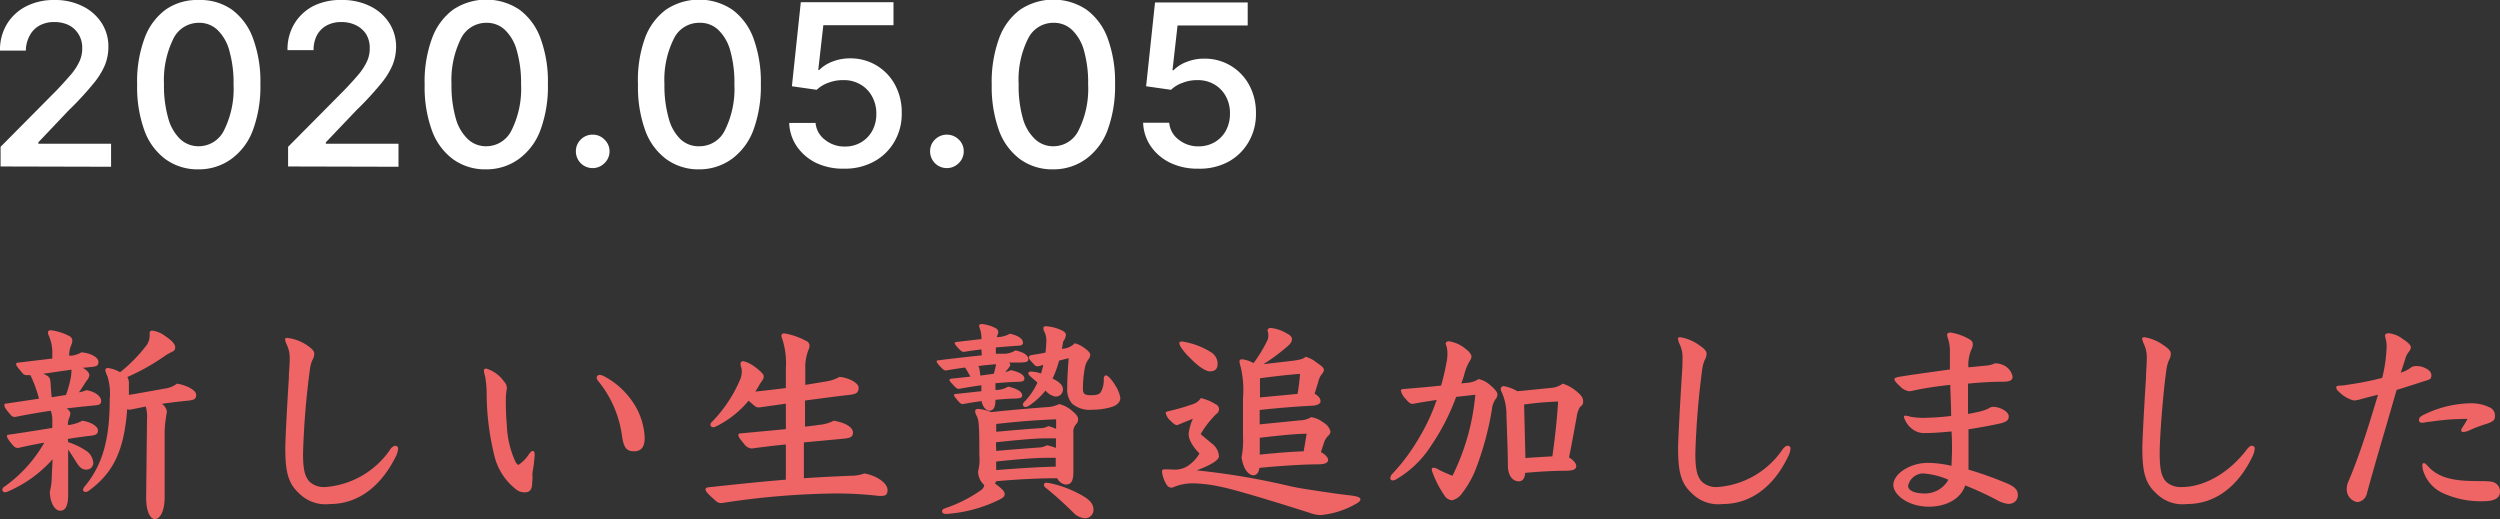 <svg xmlns="http://www.w3.org/2000/svg" viewBox="0 0 260.86 54.17"><rect x="0" y="0" width="260.86" height="54.17" fill="#333333" stroke="none"/><defs><style>.cls-1{fill:#ef6565;}.cls-2{fill:#fff;}</style></defs><g id="レイヤー_2" data-name="レイヤー 2"><g id="レイヤー_1-2" data-name="レイヤー 1"><path class="cls-1" d="M7.11,46.14A6.92,6.92,0,0,1,8.93,47a1.65,1.65,0,0,1,.8,1.25A.7.7,0,0,1,9,49c-.4,0-.68-.17-1.1-.88-.24-.37-.51-.81-.79-1.21l0,4.71c0,1.21-.3,1.67-.83,1.67s-1.06-.77-1.08-2a6,6,0,0,0,.2-1.61l.09-1.76A13.2,13.2,0,0,1,.81,51.29a.59.59,0,0,1-.26.07.28.28,0,0,1-.31-.25.43.43,0,0,1,.22-.33,14.23,14.23,0,0,0,4.16-4.59c-1,.17-1.85.35-2.71.55-.26,0-.37-.05-.61-.33-.44-.53-.57-.75-.57-.88s0-.16.24-.18c1.54-.22,3.12-.48,4.49-.7v-.73a3,3,0,0,0-.16-1.06c-1.25.18-2.48.4-3.69.64a.52.52,0,0,1-.49-.2c-.57-.66-.66-.85-.66-1s0-.17.2-.19l3.41-.51a13.46,13.46,0,0,0-.9-2.46l-.27,0A.61.61,0,0,1,2.4,39c-.57-.69-.71-.84-.71-1s.11-.15.27-.17l3.5-.42,0-.7A4.3,4.3,0,0,0,5.08,35,.85.85,0,0,1,5,34.72c0-.17.08-.26.33-.26a5.7,5.7,0,0,1,1.87.59.56.56,0,0,1,.35.53,1.54,1.54,0,0,1-.16.53,2.66,2.66,0,0,0-.17,1l.29,0a2.93,2.93,0,0,0,1-.35c1.08.11,1.76.57,1.76,1s-.22.49-.92.55l-.71.07c.51.29.68.57.68.75a.93.93,0,0,1-.28.59c-.29.44-.53.84-.8,1.21A2.56,2.56,0,0,0,9,40.71c1,.15,1.56.7,1.56,1.12s-.28.44-1,.5c-.88.09-1.76.18-2.61.29.28.2.39.35.39.51a1.46,1.46,0,0,1-.13.5,2,2,0,0,0-.13.71l.15,0a4.08,4.08,0,0,0,1.36-.44c1,.15,1.63.63,1.63,1s-.17.5-.77.57q-1.15.13-2.37.33Zm-.22-4.93a13,13,0,0,0,.48-1.71,4.89,4.89,0,0,0,.09-.93L4.51,39c.59.26.73.35.77,1s.07,1,.11,1.45Zm6.66,1.54a.64.64,0,0,1-.28-.06c-.31,4.31-1.45,6.66-4,8.51a.61.61,0,0,1-.35.13.23.23,0,0,1-.25-.22.63.63,0,0,1,.18-.37c1.89-2.27,2.6-5,2.6-9.07a6.29,6.29,0,0,0-.24-2.42,2.87,2.87,0,0,1-.22-.59c0-.18.08-.26.28-.26a3.29,3.29,0,0,1,1.26.44,15.68,15.68,0,0,0,2.83-2.91,1.83,1.83,0,0,0,.25-1.1c0-.22.08-.33.26-.33a2.75,2.75,0,0,1,1.41.6c.59.37,1,.81,1,1.12s-.09.37-.4.53a4.24,4.24,0,0,0-.59.33,23,23,0,0,1-4,2.26,1.34,1.34,0,0,1,.16.73c0,.39,0,.77,0,1.14,1.3-.22,2.6-.46,3.72-.66a2.64,2.64,0,0,0,1.3-.52c1.12.19,2,.72,2,1.16s-.2.55-.88.62-1.7.17-2.69.33a1.23,1.23,0,0,1,.51.77c0,.13-.05.33-.09.66A10.5,10.5,0,0,0,17.18,45l0,6.88c0,1.61-.57,2.29-1,2.29s-.93-.63-.93-2.26l.09-8.17a3.77,3.77,0,0,0-.13-1.32Z"/><path class="cls-1" d="M34.45,52.59a3.91,3.91,0,0,1-3.3-1.17c-1.14-1.05-1.38-2.37-1.38-4.68,0-.84.19-4.49.37-7.27,0-.66.09-1.32.09-2A3.25,3.25,0,0,0,29.94,36a2.26,2.26,0,0,1-.2-.59c0-.11.09-.15.27-.15A4.72,4.72,0,0,1,32,36c.59.4.79.64.79.9a1.3,1.3,0,0,1-.2.68,3.78,3.78,0,0,0-.26,1,85.58,85.58,0,0,0-.71,8.71c0,1.76.2,2.47.71,3a2.22,2.22,0,0,0,1.6.53,9,9,0,0,0,6.8-3.94.81.81,0,0,1,.51-.37c.11,0,.3.11.3.26a2,2,0,0,1-.24.86C39.84,50.59,37.49,52.59,34.45,52.59Z"/><path class="cls-1" d="M55.53,50.37c0,.63-.2,1-.73,1a1.5,1.5,0,0,1-.79-.19,6.3,6.3,0,0,1-2.46-3.77,27.42,27.42,0,0,1-.77-6.31,10.68,10.68,0,0,0-.16-1.83,2.44,2.44,0,0,1-.13-.61c0-.14.11-.2.26-.2a3.53,3.53,0,0,1,1.85,1.36,1,1,0,0,1,.29.71,6.62,6.62,0,0,0-.11,1.32c0,.37,0,1.38.11,2.59a9.82,9.82,0,0,0,.92,3.79c.14.2.22.28.29.28a3.92,3.92,0,0,0,1.08-1.1c.19-.26.28-.35.42-.35s.19.16.19.42a15.31,15.31,0,0,1-.22,1.78,3.34,3.34,0,0,0,0,.64Zm9.37-4.89a11.4,11.4,0,0,0-2.48-5.72.63.63,0,0,1-.16-.35.3.3,0,0,1,.29-.29,1,1,0,0,1,.42.11,8.17,8.17,0,0,1,3,2.64,7.17,7.17,0,0,1,1.3,3.79c0,.86-.27,1.43-1.11,1.43S65.08,46.65,64.9,45.48Z"/><path class="cls-1" d="M82,46.38c-1.21.11-2.44.27-3.58.42a1.09,1.09,0,0,1-.79-.5c-.49-.58-.58-.73-.58-.91s.11-.15.25-.17l4.7-.44,0-2.66-2.75.39a.65.65,0,0,1-.5-.15c-.27-.22-.47-.4-.64-.55a10.25,10.25,0,0,1-3.43,2.7.47.47,0,0,1-.25.07.28.28,0,0,1-.3-.26.41.41,0,0,1,.15-.29,14.39,14.39,0,0,0,2.9-4.31,2.4,2.4,0,0,0,.22-.88,1.43,1.43,0,0,0-.06-.51,1.18,1.18,0,0,1-.07-.35c0-.2.09-.29.33-.29a3.59,3.59,0,0,1,1.32.71c.47.35.77.68.77.85a.7.7,0,0,1-.15.45c-.11.15-.24.35-.29.43a7.85,7.85,0,0,1-.44.73c1.06-.11,2.14-.24,3.19-.37V38.4a8.15,8.15,0,0,0-.39-3.08.68.68,0,0,1-.07-.29c0-.18.09-.24.33-.24a7.33,7.33,0,0,1,2.22.77.56.56,0,0,1,.38.48,1.08,1.08,0,0,1-.13.51,5.05,5.05,0,0,0-.31,2l0,1.61,2.24-.37a4,4,0,0,0,1.32-.46c.9.06,2,.61,2,1.12s-.22.66-.92.75c-1.37.15-3,.37-4.67.59l0,2.73c.53-.07,1-.11,1.39-.18A4.22,4.22,0,0,0,87,43.9c1.21.2,2,.68,2,1.23s-.42.59-1.12.66l-4,.37,0,3.74c1.62-.11,3.27-.19,4.95-.26a3.73,3.73,0,0,0,1.36-.24c1.43.26,2.42,1.08,2.42,1.71s-.31.64-.86.64a39.07,39.07,0,0,0-4.57-.26,82.44,82.44,0,0,0-11.86,1,.78.78,0,0,1-.62-.22c-.79-.68-1.08-1-1.08-1.19s.11-.22.55-.26c2.51-.27,5.13-.55,7.83-.77Z"/><path class="cls-1" d="M102.41,36.46c-.59.07-1.21.15-1.83.26-.15,0-.28-.06-.57-.37s-.39-.46-.39-.55.08-.11.28-.13l2.51-.29a3.61,3.61,0,0,0-.13-1,1,1,0,0,1-.11-.39c0-.13.13-.18.28-.18a3.85,3.85,0,0,1,1.41.42.52.52,0,0,1,.31.4.89.89,0,0,1-.11.37s0,.11-.07.18a2.88,2.88,0,0,0,1.39-.36c1,.22,1.36.6,1.36.93s-.3.31-.92.35-1.3.11-1.91.15l0,.66c.27,0,.51,0,.73,0a2.27,2.27,0,0,0,1.32-.35c1,.22,1.34.59,1.34.92s-.37.33-.94.35c-.31,0-.68,0-1.06,0a.49.49,0,0,1,.11.24c0,.11-.09.22-.2.37l-.31.38a2.07,2.07,0,0,0,.58-.2c1,.22,1.41.55,1.41.88s-.31.33-.93.35-1.39.07-2.09.14v.7a2.44,2.44,0,0,0,1.32-.35c1,.22,1.47.57,1.47.9s-.3.33-.92.35-1.23.07-1.87.13c0,.9-.29,1.13-.62,1.13s-.7-.33-.83-1c-.62.09-1.26.18-1.92.31-.15,0-.26,0-.55-.35s-.41-.49-.41-.58.08-.11.28-.13l2.58-.28V40.2c-.82.11-1.61.24-2.36.38-.15,0-.26-.07-.55-.38s-.42-.46-.42-.55.09-.13.29-.15l1.89-.2c-.17-.33-.35-.64-.55-.95-.7.09-1.38.2-2,.31-.15,0-.26-.07-.55-.37s-.42-.49-.42-.58.09-.11.29-.13c1.63-.2,3.12-.37,4.42-.5Zm1.41,14a4.65,4.65,0,0,1,.57.44c.31.26.44.46.44.66s-.11.35-.46.53a14.77,14.77,0,0,1-5.63,1.54c-.29,0-.44-.11-.44-.27s.08-.24.33-.33a14.71,14.71,0,0,0,3.74-1.89.76.76,0,0,0,.33-.53,1.88,1.88,0,0,1-.64-1.45,4.63,4.63,0,0,0,.13-1.63c0-3.52-.07-3.69-.29-4.16a1,1,0,0,1-.15-.48c0-.13.11-.22.35-.22a4.6,4.6,0,0,1,1.32.33c2.29-.24,4-.38,5.94-.53a2.85,2.85,0,0,0,1.15-.31,3.14,3.14,0,0,1,1.38.73c.51.42.6.66.6.84a.69.69,0,0,1-.22.55,1.23,1.23,0,0,0-.27.94c0,1.23,0,3,0,4,0,1.19-.35,1.34-.84,1.34a1.21,1.21,0,0,1-.85-.66c-2.12,0-4.25.13-6.36.31ZM103.69,39a5.93,5.93,0,0,0,.24-1c-.64.06-1.26.11-1.87.2a.34.34,0,0,1,.11.17,4.65,4.65,0,0,1,.11.82Zm.26,6.05c1.72-.15,3.39-.3,4.6-.37a1.72,1.72,0,0,0,.84-.22,5,5,0,0,1,.81.29v-1c-2.11.09-3.92.22-6.25.49Zm0,2c1.67-.15,3.17-.26,4.36-.35a2,2,0,0,0,.94-.24,5.87,5.87,0,0,1,.93.28v-1H109c-.85,0-2.92.17-5.08.41Zm0,2c2.07-.16,4.14-.31,6.21-.36v-.92c-.31,0-.6,0-1,0-1.13,0-3,.15-5.22.39Zm7.11-12.68a1.9,1.9,0,0,0,1.08-.55,2.5,2.5,0,0,1,.88.4c.48.31.74.61.74.79a.79.79,0,0,1-.17.46,2.24,2.24,0,0,0-.38.84A11.63,11.63,0,0,0,113,40.6a.77.77,0,0,0,.09.42c.11.13.24.22.75.22s.83-.07,1-.29a2.49,2.49,0,0,0,.33-1.37c0-.28.09-.41.25-.41s.57.39,1,1.12a3.21,3.21,0,0,1,.48,1.25c0,.36-.28.69-.77.88a6.67,6.67,0,0,1-2.11.33,2.81,2.81,0,0,1-2.18-.66,2.32,2.32,0,0,1-.48-1.63c0-1,.06-1.82.15-3.08-.33.07-.66.16-1,.25a10.75,10.75,0,0,1-.68,1.87c.77.37,1.08.74,1.08,1.1a.73.73,0,0,1-.82.77,1.74,1.74,0,0,1-1-.62,7.43,7.43,0,0,1-1.76,1.61.73.73,0,0,1-.31.11.28.28,0,0,1-.29-.24.47.47,0,0,1,.16-.31,7,7,0,0,0,1.36-2l-.75-.66c-.15-.13-.2-.22-.2-.31s.09-.18.25-.18a3.9,3.9,0,0,1,1.08.2c.08-.31.17-.61.24-.9l-.53.15a.46.46,0,0,1-.42-.17c-.48-.49-.57-.64-.57-.77s.11-.2.33-.24c.48-.07,1-.16,1.41-.25a12.67,12.67,0,0,0,.09-1.29,2.09,2.09,0,0,0-.18-.84.92.92,0,0,1-.13-.37c0-.16.06-.25.26-.25a4.47,4.47,0,0,1,1.43.33c.44.18.66.33.66.58a1.36,1.36,0,0,1-.28.68c-.05.26-.09.53-.14.77Zm-1.89,14.57a.52.52,0,0,1-.25-.35.24.24,0,0,1,.25-.22,3,3,0,0,1,.44.06A11.56,11.56,0,0,1,113,51.75c.94.55,1.1,1,1.1,1.48a.89.89,0,0,1-.88.85,1.88,1.88,0,0,1-1.24-.61A37.47,37.47,0,0,0,109.17,50.94Z"/><path class="cls-1" d="M122.54,49a2.42,2.42,0,0,0,1.28-.31,3.78,3.78,0,0,0,1.34-1.38,4.46,4.46,0,0,1-1-1.39,1.75,1.75,0,0,1-.13-.68,5.23,5.23,0,0,1,.44-1.54c-.42.15-.93.37-1.63.66-.22,0-.4-.16-.71-.46a1.53,1.53,0,0,1-.5-.82c0-.09.11-.13.39-.2a22.09,22.09,0,0,0,2.42-.7,1.54,1.54,0,0,0,.86-.64,4.83,4.83,0,0,1,1.54.64.56.56,0,0,1,.09,1,10.39,10.39,0,0,0-1.65,2.11c.26.24.86.73,1.19,1a1.8,1.8,0,0,1,.72,1.32c0,.35-.66.85-2.33,1.47a75.28,75.28,0,0,1,9.75,1.65c.9.2,2,.37,4,.66.69.11,1.41.2,2.34.31.77.09,1,.24,1,.39s-.11.29-.44.47a9,9,0,0,1-3.68,1.18,3,3,0,0,1-1-.17c-.95-.31-2.35-.75-3.85-1.21-2.46-.75-4.49-1.34-5.57-1.56a15.42,15.42,0,0,0-2.64-.36,5.26,5.26,0,0,0-2.44.44.59.59,0,0,1-.62-.35,2.94,2.94,0,0,1-.46-1.32c0-.2.09-.24.42-.24Zm1.52-11.75c-.77-.81-1-1.25-1-1.43s.11-.18.33-.18a7.93,7.93,0,0,1,3,1.13,1.42,1.42,0,0,1,.66,1.16c0,.55-.22.82-.86.82C126,38.73,125.29,38.55,124.06,37.23Zm13.77,9.92c.55.31.75.6.75.84s-.29.44-1,.44c-1.72,0-4.25.18-6.16.37-.09.53-.31.77-.66.77s-1-.44-1.21-1.87a9.08,9.08,0,0,0,.15-2.2v-4a10.45,10.45,0,0,0-.24-3.23,2.8,2.8,0,0,1-.13-.6c0-.11.11-.2.26-.2a3,3,0,0,1,1.21.4,14.73,14.73,0,0,0,1.39-2.27,1.13,1.13,0,0,0,.15-.61,1.31,1.31,0,0,0-.09-.53.31.31,0,0,1,.33-.26,4,4,0,0,1,1.72.59c.33.15.51.37.51.57s-.11.46-.44.73A19,19,0,0,1,131.83,38l2.83-.33c1-.11,1.32-.22,1.59-.44a3.29,3.29,0,0,1,1.16.62c.55.37.73.55.73.73s-.09.3-.26.52a1.89,1.89,0,0,0-.33.77l-.38,1.21c.44.25.62.53.62.78s-.29.46-1,.48c-1.39.07-3.41.22-5.35.44l0,1.5,4.2-.42a2.33,2.33,0,0,0,1.17-.33,2.75,2.75,0,0,1,1.3.57,1.54,1.54,0,0,1,.72.92.71.71,0,0,1-.28.49,1.73,1.73,0,0,0-.4.68Zm-6.38.27c1.52-.16,3.06-.29,4.58-.35.13-.71.22-1.28.31-1.83-1.19,0-3,.2-4.89.42Zm3.94-6.34a19.5,19.5,0,0,0,.26-2.09c-1.21.09-2.68.26-4.18.46v2Z"/><path class="cls-1" d="M149.4,49c0-.13,0-.19.2-.19a.66.66,0,0,1,.27.06,12.15,12.15,0,0,0,1.69.77,23.73,23.73,0,0,0,2.38-8.45l-2,.22a23.07,23.07,0,0,1-2.61,5.09A10.75,10.75,0,0,1,145.71,50a.88.88,0,0,1-.36.13c-.17,0-.28-.08-.28-.24a.71.71,0,0,1,.22-.46,20,20,0,0,0,2.79-3.76,20.4,20.4,0,0,0,1.83-3.94c-.84.13-1.7.26-2.53.42-.18,0-.42-.16-.73-.55a1.85,1.85,0,0,1-.48-.84c0-.09.06-.15.31-.17,1.38-.12,2.7-.22,3.89-.36a23.9,23.9,0,0,0,.57-2.44,3.81,3.81,0,0,0,.09-.86,2.64,2.64,0,0,0-.18-1.05c0-.18.14-.27.33-.27a3.54,3.54,0,0,1,1.85.88,1.45,1.45,0,0,1,.51.64.81.81,0,0,1-.13.46,4.92,4.92,0,0,0-.58,1.32,9.42,9.42,0,0,1-.35,1.1l.53-.06a2.52,2.52,0,0,0,1.28-.4,2.69,2.69,0,0,1,1.25.68c.51.42.71.73.71.93a.82.82,0,0,1-.22.52,2.22,2.22,0,0,0-.36,1.06,31.69,31.69,0,0,1-1.56,5.88,10.26,10.26,0,0,1-1.52,2.81,1.82,1.82,0,0,1-1.05.77,1,1,0,0,1-.82-.5,10.84,10.84,0,0,1-1.3-2.56Zm9,1.21c-.47,0-1-.46-1.06-1.47,0-1.19-.07-3.08-.15-5.41a5.79,5.79,0,0,0-.47-2.36,1.09,1.09,0,0,1-.13-.39.31.31,0,0,1,.33-.29,4.34,4.34,0,0,1,1.41.53c1.47-.13,2.62-.26,3.56-.35a2.28,2.28,0,0,0,1.17-.44,4.24,4.24,0,0,1,1.45.81c.49.4.68.68.68,1s0,.35-.35.66a2.85,2.85,0,0,0-.33,1.05c-.19,1-.44,2.47-.79,4.18.42.25.75.6.75.91s-.27.46-1,.48c-1.43,0-2.9.09-4.33.22C159.11,50,158.8,50.23,158.45,50.23Zm.77-2.42c.94-.06,1.89-.13,2.81-.17.27-1.89.49-3.9.6-5.72a31.35,31.35,0,0,0-3.55.31Z"/><path class="cls-1" d="M179.78,52.59a3.91,3.91,0,0,1-3.3-1.17c-1.14-1.05-1.38-2.37-1.38-4.68,0-.84.2-4.49.37-7.27.05-.66.09-1.32.09-2a3.25,3.25,0,0,0-.29-1.54,2.6,2.6,0,0,1-.19-.59c0-.11.08-.15.26-.15a4.67,4.67,0,0,1,1.94.81c.59.4.79.64.79.9a1.3,1.3,0,0,1-.2.68,3.78,3.78,0,0,0-.26,1,85.58,85.58,0,0,0-.71,8.71c0,1.76.2,2.47.71,3a2.22,2.22,0,0,0,1.6.53,9,9,0,0,0,6.8-3.94c.16-.2.35-.37.51-.37s.31.11.31.26a2.09,2.09,0,0,1-.25.86C185.18,50.59,182.82,52.59,179.78,52.59Z"/><path class="cls-1" d="M201.28,52.87c-2.18,0-3.72-1.25-3.72-2.26,0-1.19,1.78-2.31,3.57-2.31a10.85,10.85,0,0,1,2.5.31c0-.49.05-1,.05-1.59s0-1.34-.05-2c-1.27.11-1.82.16-2.64.16a2,2,0,0,1-1.12-.2,2.47,2.47,0,0,1-1.21-1.47.14.14,0,0,1,.16-.14,2.58,2.58,0,0,1,.52.11,7.46,7.46,0,0,0,1.76.11,24.14,24.14,0,0,0,2.49-.19c0-1.08-.07-2.16-.09-3.24-1.08.11-2.15.26-3.1.44l-.75.15a1.69,1.69,0,0,1-.48.07,1.65,1.65,0,0,1-.93-.53c-.39-.35-.57-.59-.57-.72s.13-.18.6-.27c.88-.15,2.64-.39,5.19-.75,0-.9,0-1.4,0-1.91a4.12,4.12,0,0,0-.16-1.19,1.77,1.77,0,0,1-.13-.55c0-.11.13-.2.37-.2a5.62,5.62,0,0,1,2.07.77.53.53,0,0,1,.24.44,1.15,1.15,0,0,1-.08.42,4,4,0,0,0-.38,2l1.83-.18a2.83,2.83,0,0,0,.68-.13.85.85,0,0,1,.37-.11,2,2,0,0,1,.62.13A1.68,1.68,0,0,1,210,39.28c0,.33-.15.55-1,.55-1.21,0-2.44.08-3.65.2,0,1.16,0,2.15,0,3.16.38-.06.82-.15,1.19-.24a4.49,4.49,0,0,0,.95-.33.93.93,0,0,1,.48-.17c.7,0,1.63.48,1.63,1,0,.38-.22.55-.79.71-.73.17-2.23.46-3.41.63,0,1.57,0,2.86,0,3.48,0,.33,0,.42,0,.73a39.1,39.1,0,0,1,4,1.43c.88.37,1.15.72,1.15,1.23s-.38.92-1,.92a3.15,3.15,0,0,1-1.21-.42,34.45,34.45,0,0,0-3.28-1.51C204.54,52.21,202.84,52.87,201.28,52.87Zm-.66-3.47a1.63,1.63,0,0,0-1.52,1.3c0,.39.46.79,1.78.79a2.78,2.78,0,0,0,2.42-1.43A7.73,7.73,0,0,0,200.62,49.4Z"/><path class="cls-1" d="M228.23,52.59a3.89,3.89,0,0,1-3.3-1.17c-1.15-1.05-1.39-2.37-1.39-4.68,0-.84.2-4.49.38-7.27,0-.66.08-1.32.08-2a3.26,3.26,0,0,0-.28-1.54,2.26,2.26,0,0,1-.2-.59c0-.11.09-.15.26-.15a4.67,4.67,0,0,1,1.94.81c.6.4.79.64.79.9a1.3,1.3,0,0,1-.19.68,3.78,3.78,0,0,0-.27,1c-.35,2.48-.7,7-.7,8.71s.19,2.47.7,3a2.25,2.25,0,0,0,1.61.53c2.18,0,4.79-1.3,6.8-3.94.15-.2.35-.37.5-.37s.31.11.31.26a2.2,2.2,0,0,1-.24.86C233.62,50.59,231.27,52.59,228.23,52.59Z"/><path class="cls-1" d="M251.5,38.4a.91.91,0,0,1,.64-.2,1.89,1.89,0,0,1,.9.2c.36.17.66.39.66.77s-.15.41-.63.57c-.84.26-1.92.62-3,.95-1.14,4-2.16,7.34-3.1,10.8a1.12,1.12,0,0,1-1,.9,1.34,1.34,0,0,1-1.1-1.36,1.9,1.9,0,0,1,.2-.86l.31-.75c1.05-2.62,1.91-5.41,2.75-8.23-.38.09-.9.22-1.72.44a3.42,3.42,0,0,1-.79.16,3.25,3.25,0,0,1-1.56-.91.64.64,0,0,1-.29-.46c0-.11.09-.15.27-.18.48,0,1-.11,1.29-.15a31.12,31.12,0,0,0,3.24-.66,15.32,15.32,0,0,0,.46-3.26,3.09,3.09,0,0,0-.09-.79,2.24,2.24,0,0,1-.08-.39c0-.11.15-.22.39-.22a2.93,2.93,0,0,1,1.45.59c.69.44.86.73.86.86s-.07.33-.29.59a2,2,0,0,0-.3.66c-.18.53-.29.93-.47,1.41A3.14,3.14,0,0,0,251.5,38.4ZM253.6,44c-.27,0-.64.11-.8.11s-.39,0-.39-.27.11-.33.37-.5a11.53,11.53,0,0,1,5-1.26,4.35,4.35,0,0,1,1.93.4.92.92,0,0,1,.62.95c0,.41-.18.57-.92.81a14.35,14.35,0,0,0-1.74.66,1.82,1.82,0,0,1-.64.18c-.11,0-.22-.05-.22-.18a.68.68,0,0,1,.15-.33,8.55,8.55,0,0,0,.51-.86A25.19,25.19,0,0,0,253.6,44Zm-.84,4.6c0-.16,0-.27.15-.27s.2.09.36.24c1.25,1.43,3,1.63,5.5,1.63,1.16,0,1.4.07,1.62.22a1,1,0,0,1,.47.88c0,.55-.38,1-1.74,1a9.49,9.49,0,0,1-4.29-.88,3.82,3.82,0,0,1-2-2.35A2.34,2.34,0,0,1,252.76,48.61Z"/><path class="cls-2" d="M.06,17.37V15.32L5.93,9.4C6.52,8.78,7,8.24,7.41,7.77a6,6,0,0,0,.88-1.36A3.22,3.22,0,0,0,8.58,5a2.63,2.63,0,0,0-.39-1.44,2.56,2.56,0,0,0-1-.93,3.4,3.4,0,0,0-1.52-.33,3.16,3.16,0,0,0-1.54.36,2.51,2.51,0,0,0-1,1A3.25,3.25,0,0,0,2.7,5.28H0A5.17,5.17,0,0,1,.73,2.5a5,5,0,0,1,2-1.84A6.32,6.32,0,0,1,5.67,0,6.35,6.35,0,0,1,8.6.64a4.9,4.9,0,0,1,2,1.75,4.52,4.52,0,0,1,.71,2.52,5.14,5.14,0,0,1-.36,1.88,7.86,7.86,0,0,1-1.26,2,32,32,0,0,1-2.52,2.72L4,14.85V15h7.59v2.4Z"/><path class="cls-2" d="M20.74,17.67a5.71,5.71,0,0,1-3.46-1.05,6.45,6.45,0,0,1-2.21-3,13.28,13.28,0,0,1-.76-4.78A13,13,0,0,1,15.08,4a6.46,6.46,0,0,1,2.21-3,5.76,5.76,0,0,1,3.45-1,5.76,5.76,0,0,1,3.45,1,6.44,6.44,0,0,1,2.21,3,13,13,0,0,1,.77,4.76,13.11,13.11,0,0,1-.77,4.79,6.5,6.5,0,0,1-2.21,3A5.74,5.74,0,0,1,20.74,17.67Zm0-2.41a2.94,2.94,0,0,0,2.63-1.65,9.69,9.69,0,0,0,1-4.8,12.23,12.23,0,0,0-.44-3.52,4.68,4.68,0,0,0-1.24-2.17,2.74,2.74,0,0,0-1.91-.74A2.94,2.94,0,0,0,18.11,4a9.73,9.73,0,0,0-1,4.78,12.38,12.38,0,0,0,.44,3.54,4.76,4.76,0,0,0,1.23,2.17A2.77,2.77,0,0,0,20.74,15.26Z"/><path class="cls-2" d="M30.06,17.37V15.32L35.93,9.4c.59-.62,1.09-1.16,1.48-1.63a6,6,0,0,0,.88-1.36A3.22,3.22,0,0,0,38.58,5a2.71,2.71,0,0,0-.38-1.44,2.66,2.66,0,0,0-1.06-.93,3.4,3.4,0,0,0-1.52-.33,3.16,3.16,0,0,0-1.54.36,2.51,2.51,0,0,0-1,1,3.25,3.25,0,0,0-.36,1.57H30a5.17,5.17,0,0,1,.73-2.78,5,5,0,0,1,2-1.84A6.32,6.32,0,0,1,35.67,0a6.43,6.43,0,0,1,2.94.64,4.93,4.93,0,0,1,2,1.75,4.53,4.53,0,0,1,.72,2.52,5.16,5.16,0,0,1-.37,1.88,7.86,7.86,0,0,1-1.26,2,32,32,0,0,1-2.52,2.72L34,14.85V15h7.58v2.4Z"/><path class="cls-2" d="M50.74,17.67a5.71,5.71,0,0,1-3.46-1.05,6.45,6.45,0,0,1-2.21-3,13.28,13.28,0,0,1-.76-4.78A13,13,0,0,1,45.08,4a6.46,6.46,0,0,1,2.21-3,6.24,6.24,0,0,1,6.9,0,6.44,6.44,0,0,1,2.21,3,13,13,0,0,1,.77,4.76,13.11,13.11,0,0,1-.77,4.79,6.5,6.5,0,0,1-2.21,3A5.74,5.74,0,0,1,50.74,17.67Zm0-2.41a2.93,2.93,0,0,0,2.63-1.65,9.69,9.69,0,0,0,1-4.8,12.23,12.23,0,0,0-.44-3.52,4.68,4.68,0,0,0-1.24-2.17,2.74,2.74,0,0,0-1.91-.74A2.94,2.94,0,0,0,48.11,4a9.73,9.73,0,0,0-1,4.78,12.38,12.38,0,0,0,.44,3.54,4.68,4.68,0,0,0,1.24,2.17A2.73,2.73,0,0,0,50.74,15.26Z"/><path class="cls-2" d="M61.84,17.54a1.74,1.74,0,0,1-1.75-1.75,1.68,1.68,0,0,1,.51-1.23,1.71,1.71,0,0,1,1.24-.51,1.68,1.68,0,0,1,1.23.51,1.66,1.66,0,0,1,.53,1.23,1.69,1.69,0,0,1-.24.88,1.93,1.93,0,0,1-.64.63A1.69,1.69,0,0,1,61.84,17.54Z"/><path class="cls-2" d="M73,17.67a5.71,5.71,0,0,1-3.46-1.05,6.45,6.45,0,0,1-2.21-3,13.28,13.28,0,0,1-.76-4.78A13,13,0,0,1,67.29,4,6.46,6.46,0,0,1,69.5,1a6.24,6.24,0,0,1,6.9,0,6.46,6.46,0,0,1,2.22,3,13.19,13.19,0,0,1,.77,4.76,13.32,13.32,0,0,1-.77,4.79,6.57,6.57,0,0,1-2.21,3A5.77,5.77,0,0,1,73,17.67Zm0-2.41a2.93,2.93,0,0,0,2.63-1.65,9.69,9.69,0,0,0,1-4.8,12.26,12.26,0,0,0-.43-3.52,4.69,4.69,0,0,0-1.25-2.17A2.72,2.72,0,0,0,73,2.38,2.92,2.92,0,0,0,70.33,4a9.61,9.61,0,0,0-1,4.78,12.38,12.38,0,0,0,.44,3.54A4.68,4.68,0,0,0,71,14.52,2.73,2.73,0,0,0,73,15.26Z"/><path class="cls-2" d="M88.07,17.6A6.54,6.54,0,0,1,85.16,17a5.24,5.24,0,0,1-2-1.7,4.6,4.6,0,0,1-.81-2.47h2.75a2.46,2.46,0,0,0,1,1.77,3.2,3.2,0,0,0,2.06.69,3.25,3.25,0,0,0,1.69-.44,3.16,3.16,0,0,0,1.17-1.21,3.67,3.67,0,0,0,.42-1.77,3.64,3.64,0,0,0-.44-1.8,3.16,3.16,0,0,0-1.19-1.24A3.37,3.37,0,0,0,88,8.36a4.19,4.19,0,0,0-1.55.27,3.36,3.36,0,0,0-1.23.74L82.63,9,83.56.23h9.67v2.4H85.91L85.38,7.3h.1a3.88,3.88,0,0,1,1.35-.86,4.86,4.86,0,0,1,1.84-.35,5.24,5.24,0,0,1,4.72,2.76,6,6,0,0,1,.7,2.94,5.72,5.72,0,0,1-.77,3,5.44,5.44,0,0,1-2.13,2.07A6.32,6.32,0,0,1,88.07,17.6Z"/><path class="cls-2" d="M98.8,17.54a1.74,1.74,0,0,1-1.75-1.75,1.68,1.68,0,0,1,.51-1.23,1.76,1.76,0,0,1,2.48,0,1.65,1.65,0,0,1,.52,1.23,1.69,1.69,0,0,1-.24.88,1.84,1.84,0,0,1-.64.63A1.69,1.69,0,0,1,98.8,17.54Z"/><path class="cls-2" d="M109.91,17.67a5.71,5.71,0,0,1-3.46-1.05,6.52,6.52,0,0,1-2.21-3,13.5,13.5,0,0,1-.76-4.78A13.25,13.25,0,0,1,104.25,4a6.46,6.46,0,0,1,2.21-3,6.24,6.24,0,0,1,6.9,0,6.46,6.46,0,0,1,2.22,3,13.19,13.19,0,0,1,.77,4.76,13.32,13.32,0,0,1-.77,4.79,6.57,6.57,0,0,1-2.21,3A5.77,5.77,0,0,1,109.91,17.67Zm0-2.41a2.91,2.91,0,0,0,2.63-1.65,9.69,9.69,0,0,0,1-4.8,12.26,12.26,0,0,0-.43-3.52,4.69,4.69,0,0,0-1.25-2.17,2.72,2.72,0,0,0-1.91-.74A2.92,2.92,0,0,0,107.29,4a9.51,9.51,0,0,0-1,4.78,12.41,12.41,0,0,0,.43,3.54A4.68,4.68,0,0,0,108,14.52,2.73,2.73,0,0,0,109.91,15.26Z"/><path class="cls-2" d="M125,17.6a6.54,6.54,0,0,1-2.91-.62,5.24,5.24,0,0,1-2-1.7,4.6,4.6,0,0,1-.81-2.47H122a2.46,2.46,0,0,0,1,1.77,3.2,3.2,0,0,0,2.06.69,3.25,3.25,0,0,0,1.69-.44,3.09,3.09,0,0,0,1.17-1.21,3.67,3.67,0,0,0,.42-1.77,3.63,3.63,0,0,0-.43-1.8,3.18,3.18,0,0,0-1.2-1.24,3.37,3.37,0,0,0-1.74-.45,4.1,4.1,0,0,0-1.54.27,3.33,3.33,0,0,0-1.24.74L119.59,9l.93-8.74h9.67v2.4h-7.32l-.53,4.67h.11a3.74,3.74,0,0,1,1.34-.86,4.86,4.86,0,0,1,1.84-.35,5.24,5.24,0,0,1,4.72,2.76,6,6,0,0,1,.7,2.94,5.72,5.72,0,0,1-.77,3,5.44,5.44,0,0,1-2.13,2.07A6.32,6.32,0,0,1,125,17.6Z"/></g></g></svg>